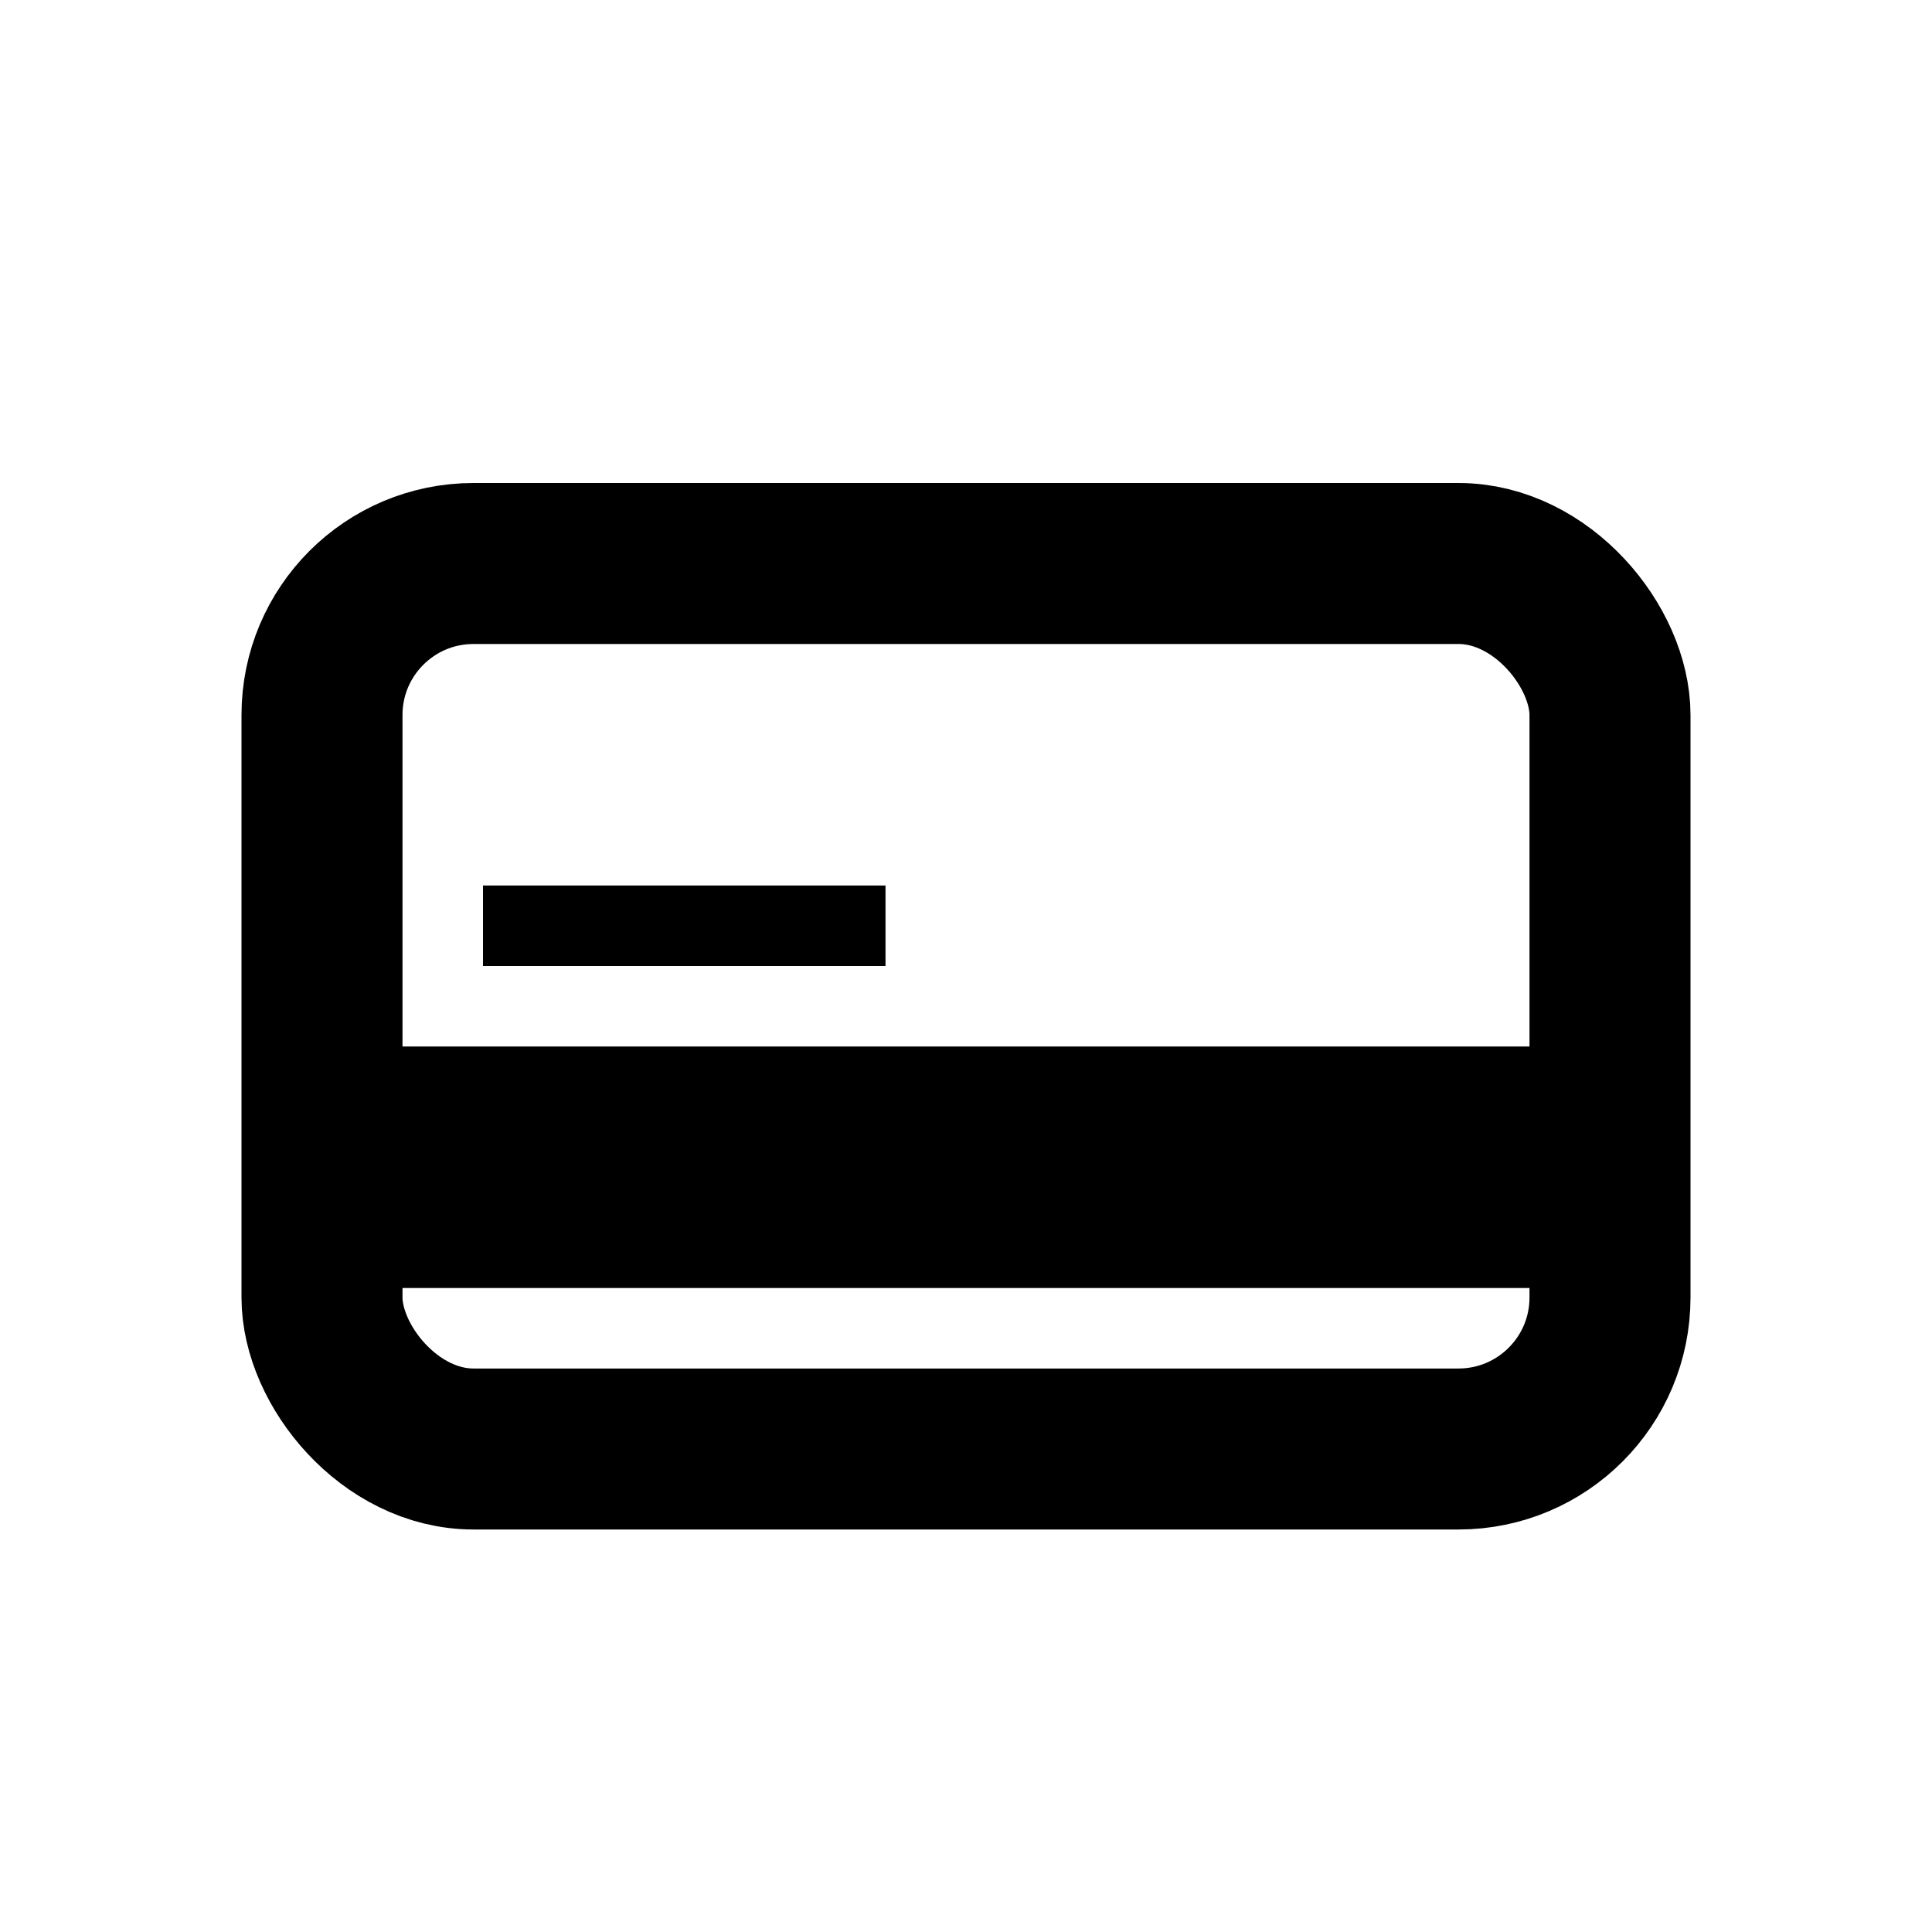 <svg xmlns="http://www.w3.org/2000/svg" viewBox="0 0 24 24"><g fill="none" stroke="#000" transform="translate(0 -1028.362)"><rect width="16" height="11" x="4" y="1035.362" stroke-linejoin="round" stroke-width="2" rx="1.882"/><path stroke-width="3" d="M4 1042.862h16"/><path d="M6 1039.862h5"/></g></svg>